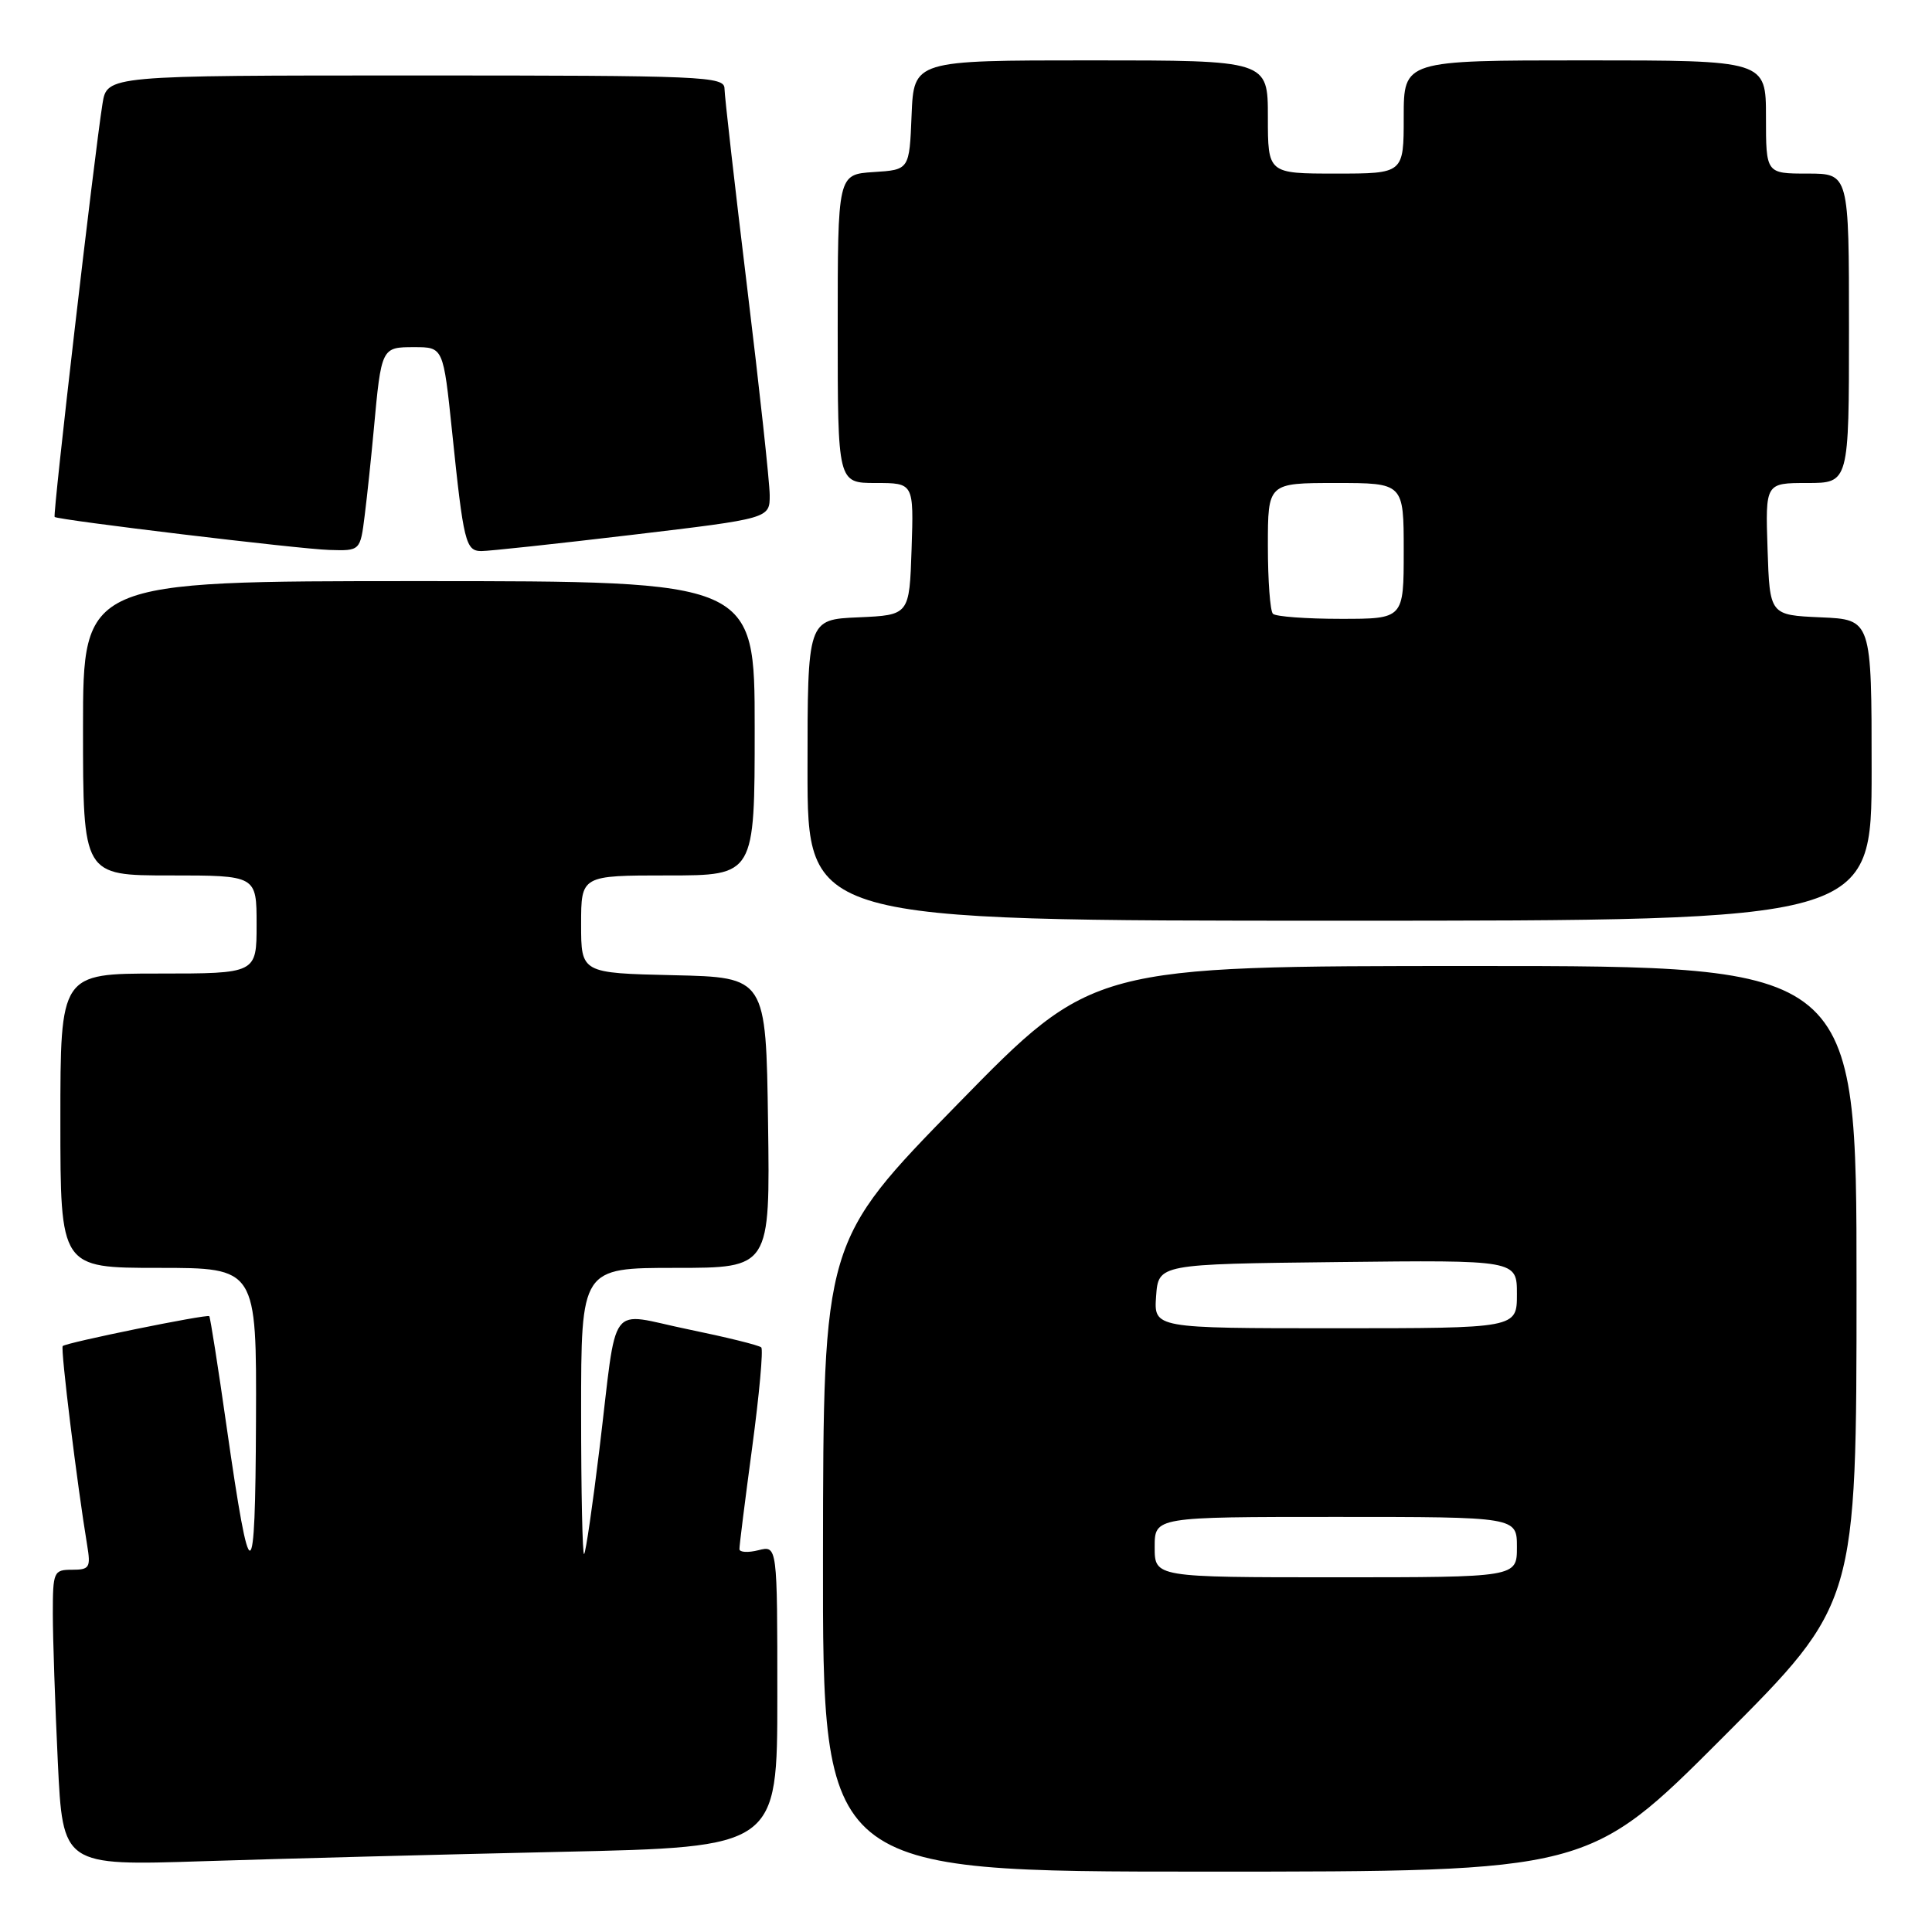 <?xml version="1.0" encoding="UTF-8" standalone="no"?>
<!DOCTYPE svg PUBLIC "-//W3C//DTD SVG 1.1//EN" "http://www.w3.org/Graphics/SVG/1.1/DTD/svg11.dtd" >
<svg xmlns="http://www.w3.org/2000/svg" xmlns:xlink="http://www.w3.org/1999/xlink" version="1.1" viewBox="0 0 256 256">
 <g >
 <path fill="currentColor"
d=" M 228.26 230.24 C 246.00 212.48 246.00 212.48 246.00 170.24 C 246.00 128.00 246.00 128.00 195.39 128.00 C 144.78 128.00 144.78 128.00 126.94 146.25 C 109.09 164.50 109.09 164.50 109.05 206.25 C 109.00 248.00 109.00 248.00 159.76 248.00 C 210.52 248.00 210.52 248.00 228.26 230.24 Z  M 74.25 245.38 C 103.00 244.75 103.00 244.75 103.00 224.77 C 103.00 204.78 103.00 204.78 100.50 205.41 C 99.12 205.76 97.99 205.69 97.98 205.27 C 97.96 204.85 98.73 198.77 99.67 191.77 C 100.61 184.77 101.15 178.82 100.87 178.54 C 100.59 178.25 96.22 177.18 91.17 176.14 C 80.36 173.92 81.87 171.88 79.43 192.00 C 78.53 199.43 77.62 205.69 77.40 205.92 C 77.18 206.15 77.00 197.71 77.00 187.17 C 77.00 168.00 77.00 168.00 89.52 168.00 C 102.04 168.00 102.04 168.00 101.77 148.75 C 101.50 129.50 101.50 129.50 89.25 129.22 C 77.00 128.94 77.00 128.94 77.00 122.47 C 77.00 116.00 77.00 116.00 88.50 116.00 C 100.00 116.00 100.00 116.00 100.00 96.50 C 100.00 77.00 100.00 77.00 55.50 77.00 C 11.00 77.00 11.00 77.00 11.00 96.50 C 11.00 116.00 11.00 116.00 22.50 116.00 C 34.00 116.00 34.00 116.00 34.00 122.50 C 34.00 129.00 34.00 129.00 21.00 129.00 C 8.00 129.00 8.00 129.00 8.00 148.50 C 8.00 168.00 8.00 168.00 21.00 168.00 C 34.00 168.00 34.00 168.00 33.92 188.25 C 33.83 211.00 33.19 211.13 30.03 189.07 C 28.90 181.13 27.86 174.53 27.73 174.40 C 27.43 174.10 8.76 177.90 8.31 178.36 C 8.00 178.67 10.23 196.80 11.55 204.75 C 12.04 207.71 11.86 208.00 9.55 208.00 C 7.11 208.00 7.00 208.25 7.00 213.84 C 7.00 217.05 7.30 225.88 7.66 233.45 C 8.32 247.22 8.32 247.22 26.91 246.62 C 37.13 246.29 58.44 245.73 74.25 245.38 Z  M 248.00 102.05 C 248.00 82.09 248.00 82.09 241.25 81.80 C 234.50 81.50 234.50 81.50 234.21 72.75 C 233.92 64.00 233.92 64.00 239.46 64.00 C 245.00 64.00 245.00 64.00 245.00 43.50 C 245.00 23.00 245.00 23.00 239.50 23.00 C 234.00 23.00 234.00 23.00 234.00 15.50 C 234.00 8.00 234.00 8.00 210.00 8.00 C 186.00 8.00 186.00 8.00 186.00 15.50 C 186.00 23.00 186.00 23.00 177.00 23.00 C 168.00 23.00 168.00 23.00 168.00 15.50 C 168.00 8.00 168.00 8.00 144.54 8.00 C 121.09 8.00 121.09 8.00 120.79 15.25 C 120.50 22.50 120.50 22.50 115.75 22.80 C 111.00 23.11 111.00 23.11 111.00 43.55 C 111.00 64.00 111.00 64.00 116.04 64.00 C 121.08 64.00 121.08 64.00 120.79 72.75 C 120.50 81.50 120.50 81.50 113.75 81.80 C 107.00 82.09 107.00 82.09 107.00 102.05 C 107.00 122.00 107.00 122.00 177.50 122.00 C 248.00 122.00 248.00 122.00 248.00 102.05 Z  M 48.33 68.25 C 48.66 65.64 49.19 60.58 49.52 57.00 C 50.53 46.01 50.54 46.00 54.89 46.00 C 58.74 46.00 58.74 46.00 59.91 57.25 C 61.42 71.85 61.70 73.00 63.77 73.02 C 64.72 73.03 73.71 72.06 83.75 70.87 C 102.00 68.70 102.00 68.70 101.99 65.60 C 101.98 63.89 100.63 51.48 98.99 38.00 C 97.35 24.52 96.01 12.71 96.00 11.75 C 96.00 10.11 93.38 10.00 55.09 10.00 C 14.18 10.00 14.18 10.00 13.58 13.75 C 12.50 20.53 6.96 68.30 7.24 68.50 C 7.79 68.92 39.70 72.76 43.62 72.87 C 47.74 73.00 47.74 73.00 48.33 68.25 Z  M 153.00 205.00 C 153.00 201.00 153.00 201.00 177.00 201.00 C 201.00 201.00 201.00 201.00 201.00 205.00 C 201.00 209.00 201.00 209.00 177.00 209.00 C 153.00 209.00 153.00 209.00 153.00 205.00 Z  M 153.19 171.75 C 153.50 167.50 153.50 167.50 177.25 167.23 C 201.00 166.96 201.00 166.96 201.00 171.48 C 201.00 176.00 201.00 176.00 176.94 176.00 C 152.89 176.00 152.89 176.00 153.19 171.75 Z  M 168.67 81.33 C 168.30 80.97 168.00 76.92 168.00 72.33 C 168.00 64.00 168.00 64.00 177.00 64.00 C 186.00 64.00 186.00 64.00 186.00 73.00 C 186.00 82.00 186.00 82.00 177.67 82.00 C 173.08 82.00 169.03 81.70 168.67 81.33 Z "/>
</g>
</svg>